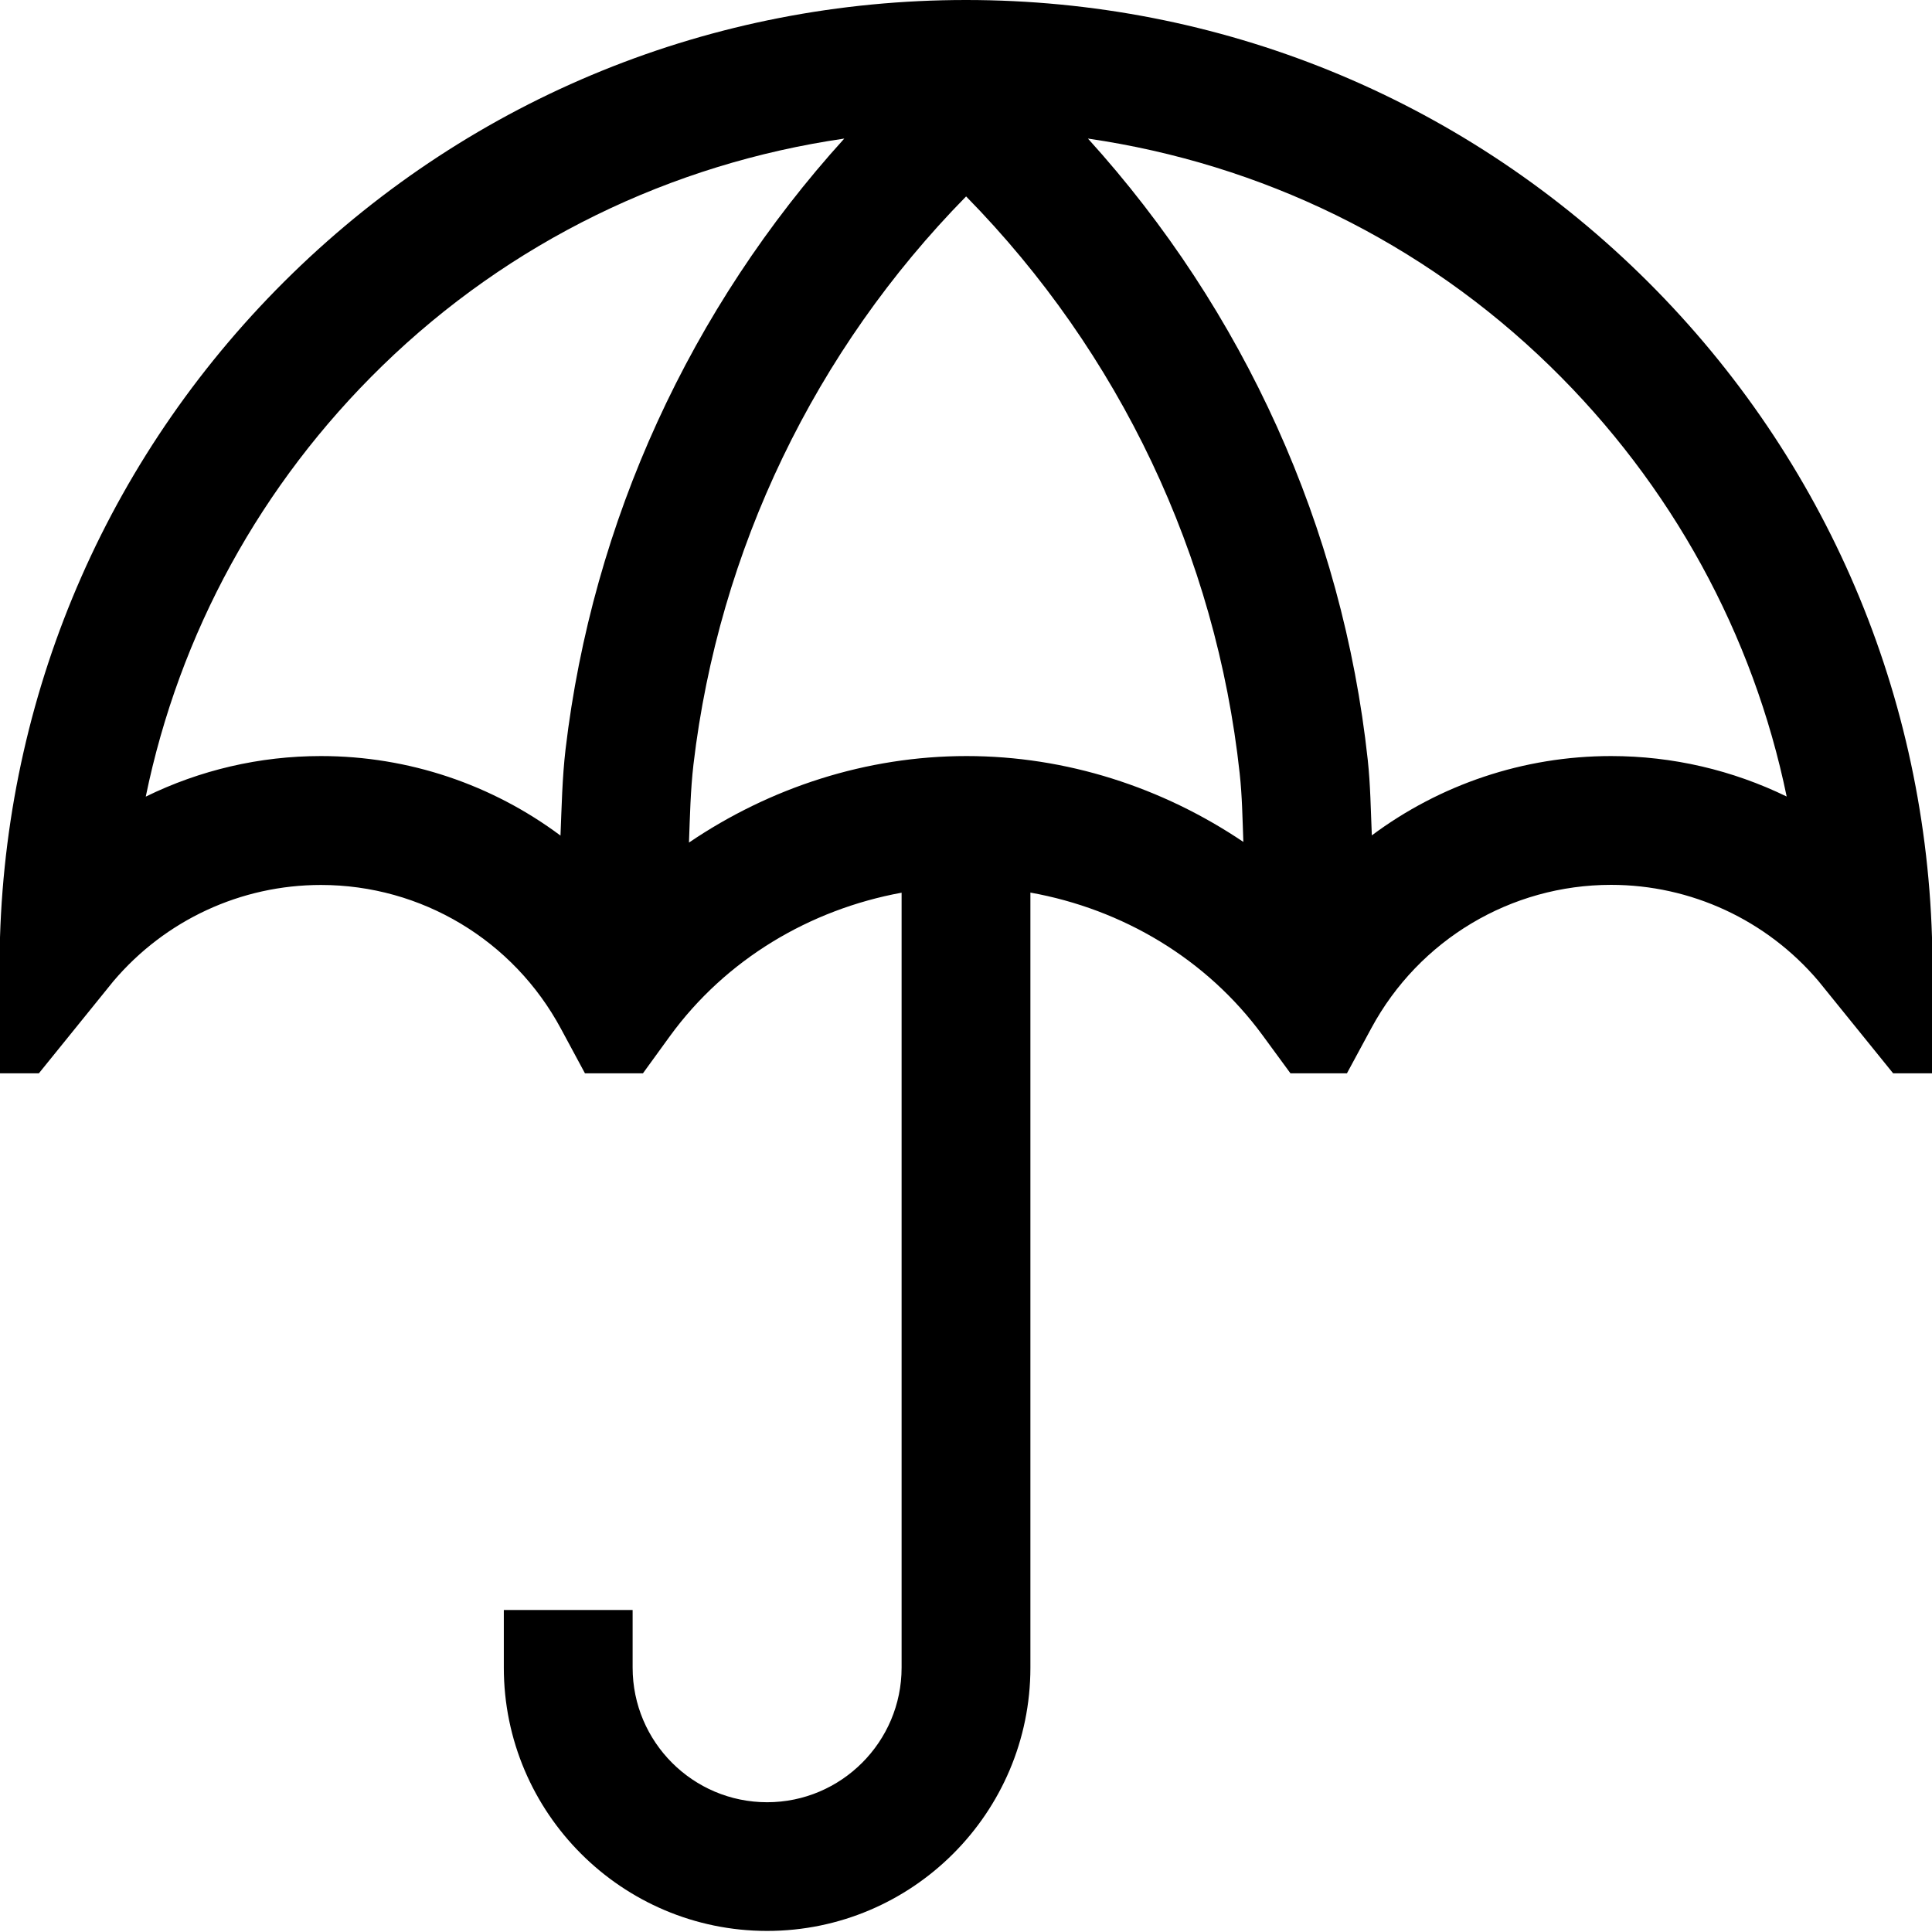 <?xml version="1.0" encoding="iso-8859-1"?>
<!-- Generator: Adobe Illustrator 23.0.1, SVG Export Plug-In . SVG Version: 6.00 Build 0)  -->
<svg version="1.1" id="insurance-layer" xmlns="http://www.w3.org/2000/svg" xmlns:xlink="http://www.w3.org/1999/xlink" x="0px"
	 y="0px" viewBox="0 0 18 18" style="enable-background:new 0 0 18 18;" xml:space="preserve">
<g id="insurance">
	<rect y="0" style="opacity:0.25;fill:none;" width="18" height="18"/>
	<path d="M15.276,2.549C13.587,0.905,11.358,0,9,0C6.642,0,4.413,0.905,2.724,2.549C1.04,4.189,0.072,6.385,0,8.734V10h0.362
		l0.695-0.859c0.484-0.57,1.188-0.896,1.933-0.896c0.936,0,1.793,0.514,2.237,1.341L5.45,10h0.54l0.251-0.346
		C6.762,8.938,7.544,8.474,8.4,8.317v7.22c0,0.691-0.562,1.254-1.253,1.254s-1.253-0.562-1.253-1.254V15h-1.2v0.537
		c0,1.353,1.101,2.453,2.453,2.453S9.6,16.89,9.6,15.537V8.316c0.858,0.154,1.642,0.617,2.165,1.332L12.023,10h0.526l0.228-0.422
		c0.445-0.823,1.3-1.334,2.233-1.334c0.744,0,1.449,0.327,1.932,0.896L17.638,10H18V8.734C17.928,6.385,16.96,4.189,15.276,2.549z
		 M2.99,7.044c-0.572,0-1.128,0.131-1.632,0.378C1.67,5.903,2.429,4.511,3.561,3.409C4.75,2.252,6.25,1.526,7.866,1.291
		C6.434,2.87,5.52,4.855,5.269,6.982C5.238,7.248,5.233,7.517,5.222,7.785C4.588,7.312,3.81,7.044,2.99,7.044z M9.005,7.044
		c-0.932,0-1.83,0.293-2.586,0.806c0.009-0.243,0.014-0.487,0.042-0.729c0.236-1.999,1.132-3.857,2.54-5.291
		c1.43,1.457,2.329,3.346,2.549,5.377c0.023,0.209,0.026,0.424,0.034,0.637C10.829,7.335,9.934,7.044,9.005,7.044z M15.01,7.044
		c-0.818,0-1.596,0.267-2.229,0.739c-0.01-0.236-0.013-0.473-0.038-0.704c-0.235-2.164-1.152-4.183-2.607-5.788
		c1.615,0.235,3.114,0.961,4.303,2.118c1.136,1.106,1.896,2.504,2.207,4.012C16.142,7.176,15.585,7.044,15.01,7.044z"/>
</g>
</svg>
